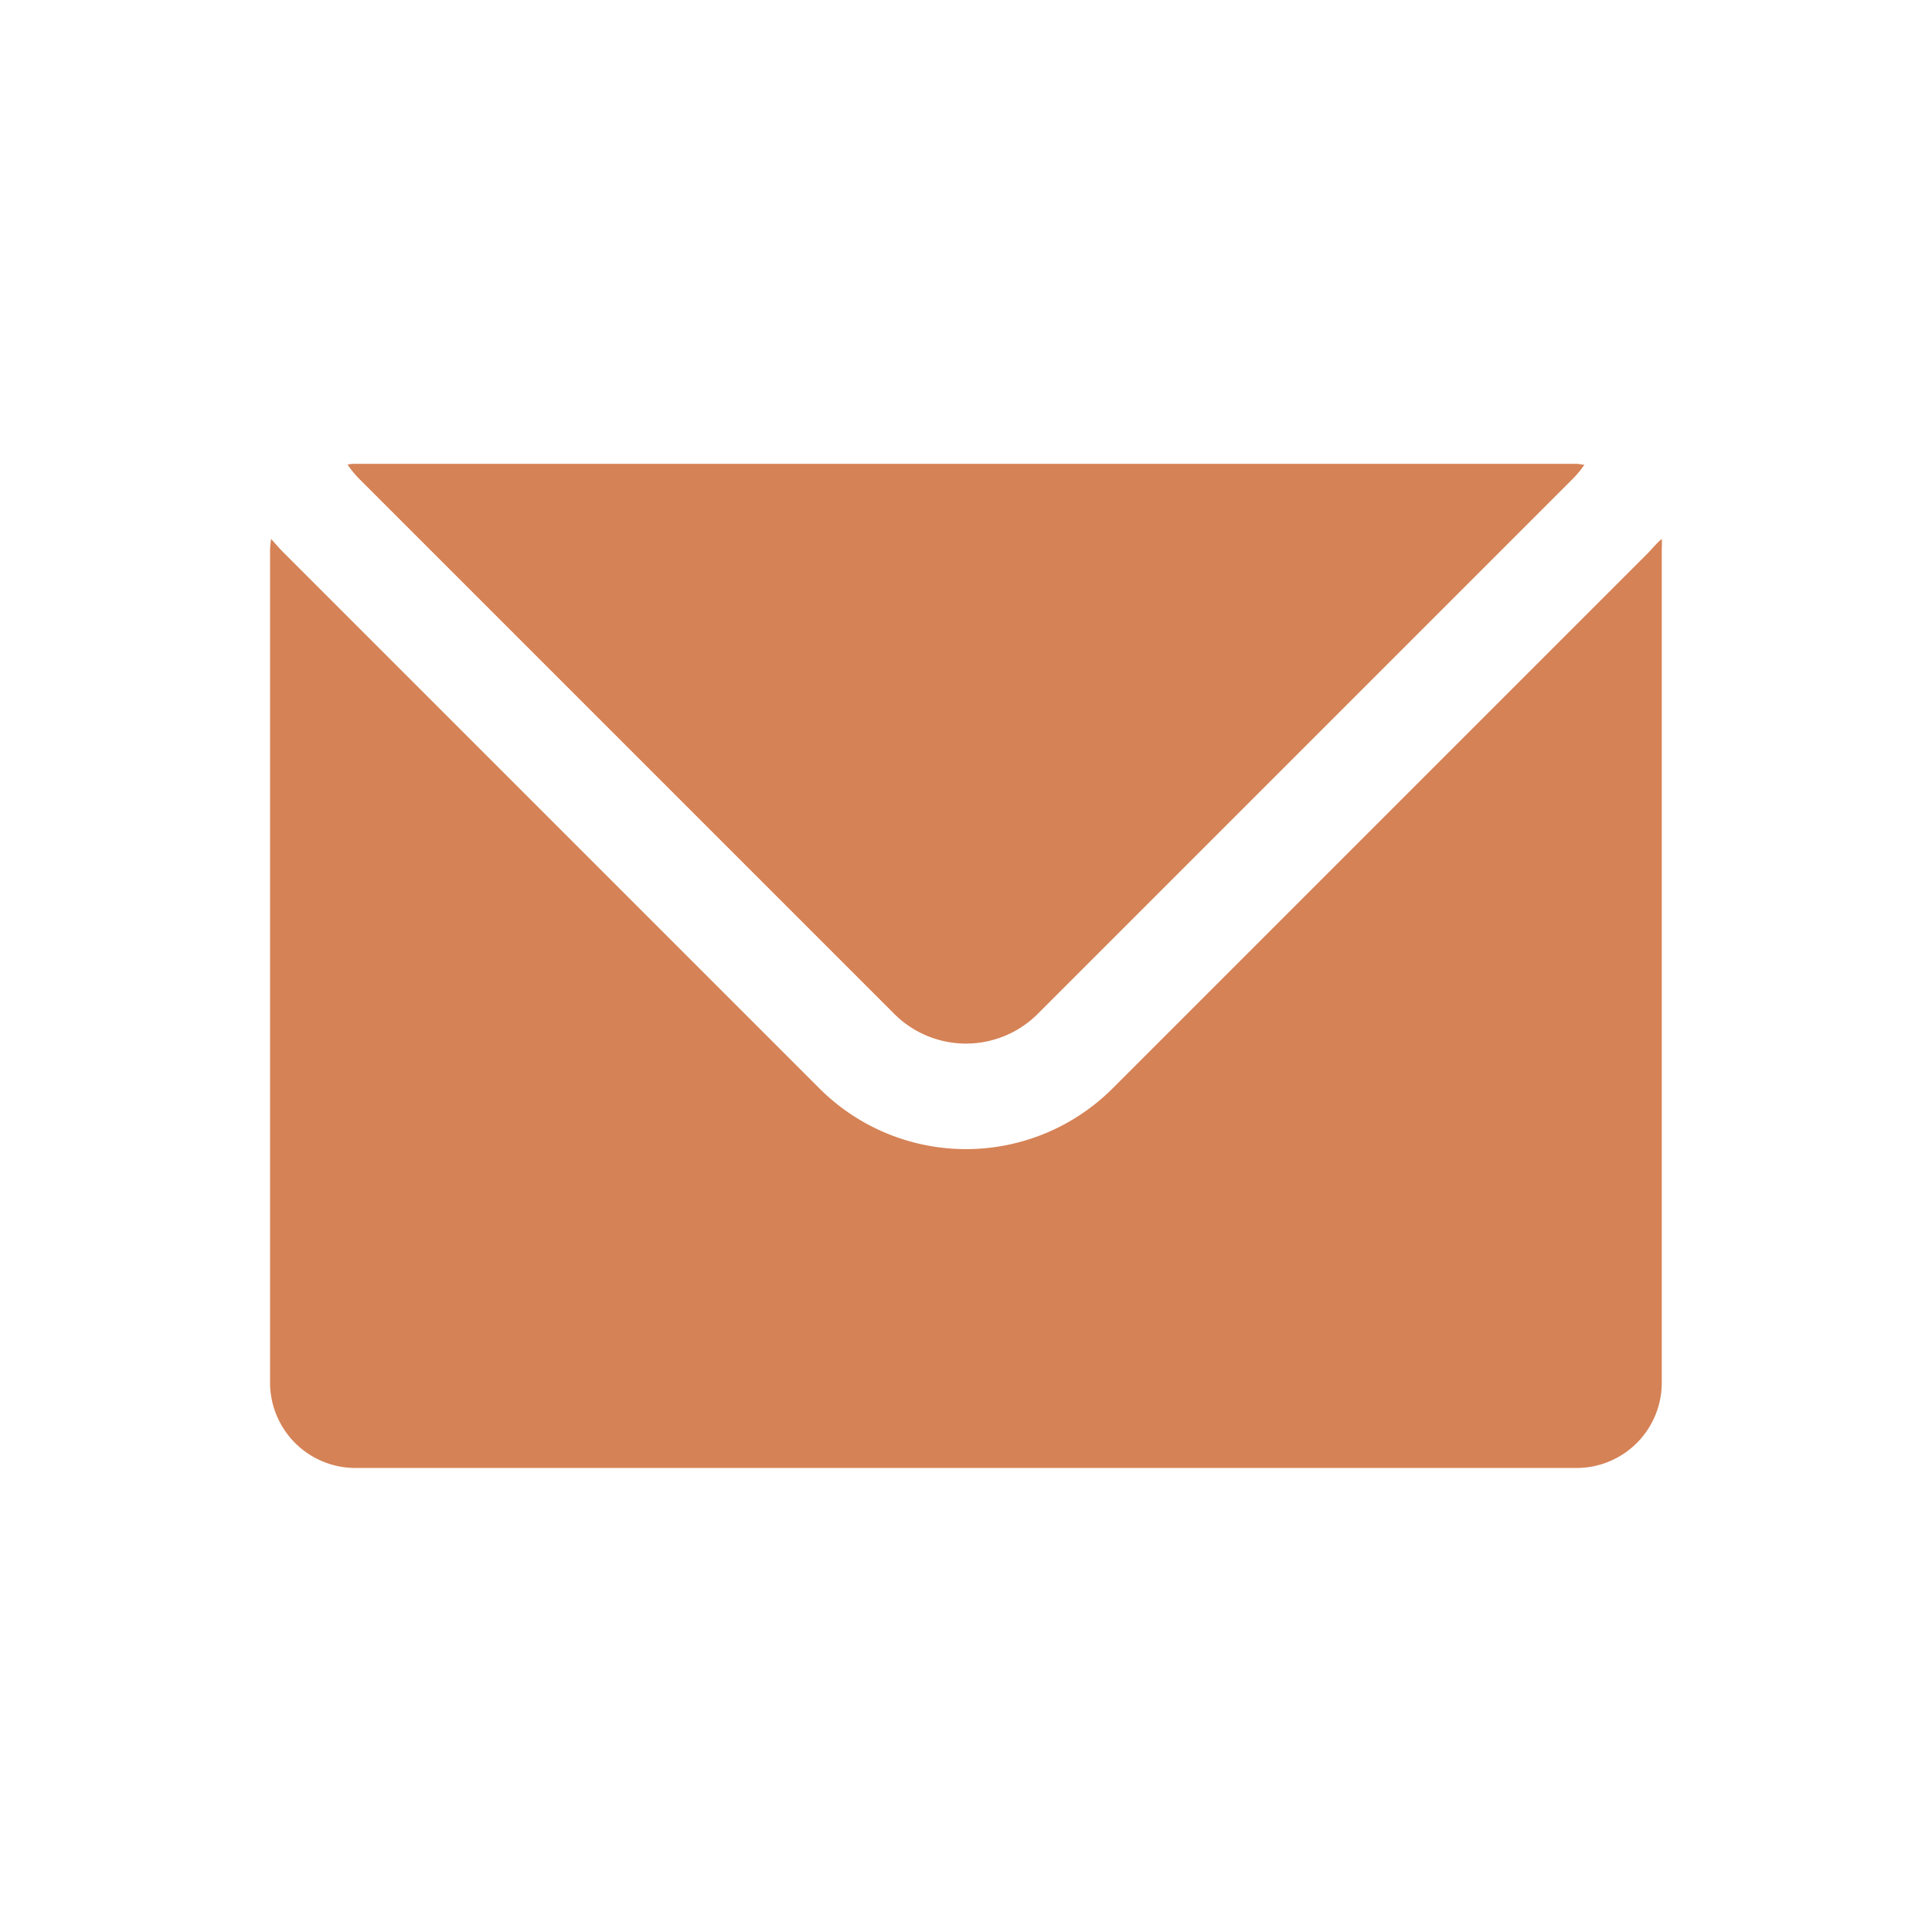 <svg id="Layer_1" data-name="Layer 1" xmlns="http://www.w3.org/2000/svg" viewBox="0 0 109.67 109.67"><defs><style>.cls-1{fill:#d58256;}</style></defs><title>email</title><path class="cls-1" d="M93.54,31.4h0L63.15,61.79a11.77,11.77,0,0,1-16.63,0L16.13,31.4c-.26-.26-.5-.53-.74-.81a5.61,5.61,0,0,0-.06.59V78.49a4.85,4.85,0,0,0,4.85,4.84H89.49a4.84,4.84,0,0,0,4.84-4.84V31.18a5.63,5.63,0,0,0,0-.59C94,30.87,93.8,31.14,93.54,31.4Z"/><path class="cls-1" d="M50.76,57.55a5.76,5.76,0,0,0,8.15,0L89.3,27.16a5.89,5.89,0,0,0,.64-.78c-.15,0-.29-.05-.45-.05H20.18c-.15,0-.3,0-.45.05a6.62,6.62,0,0,0,.64.78Z"/></svg>
